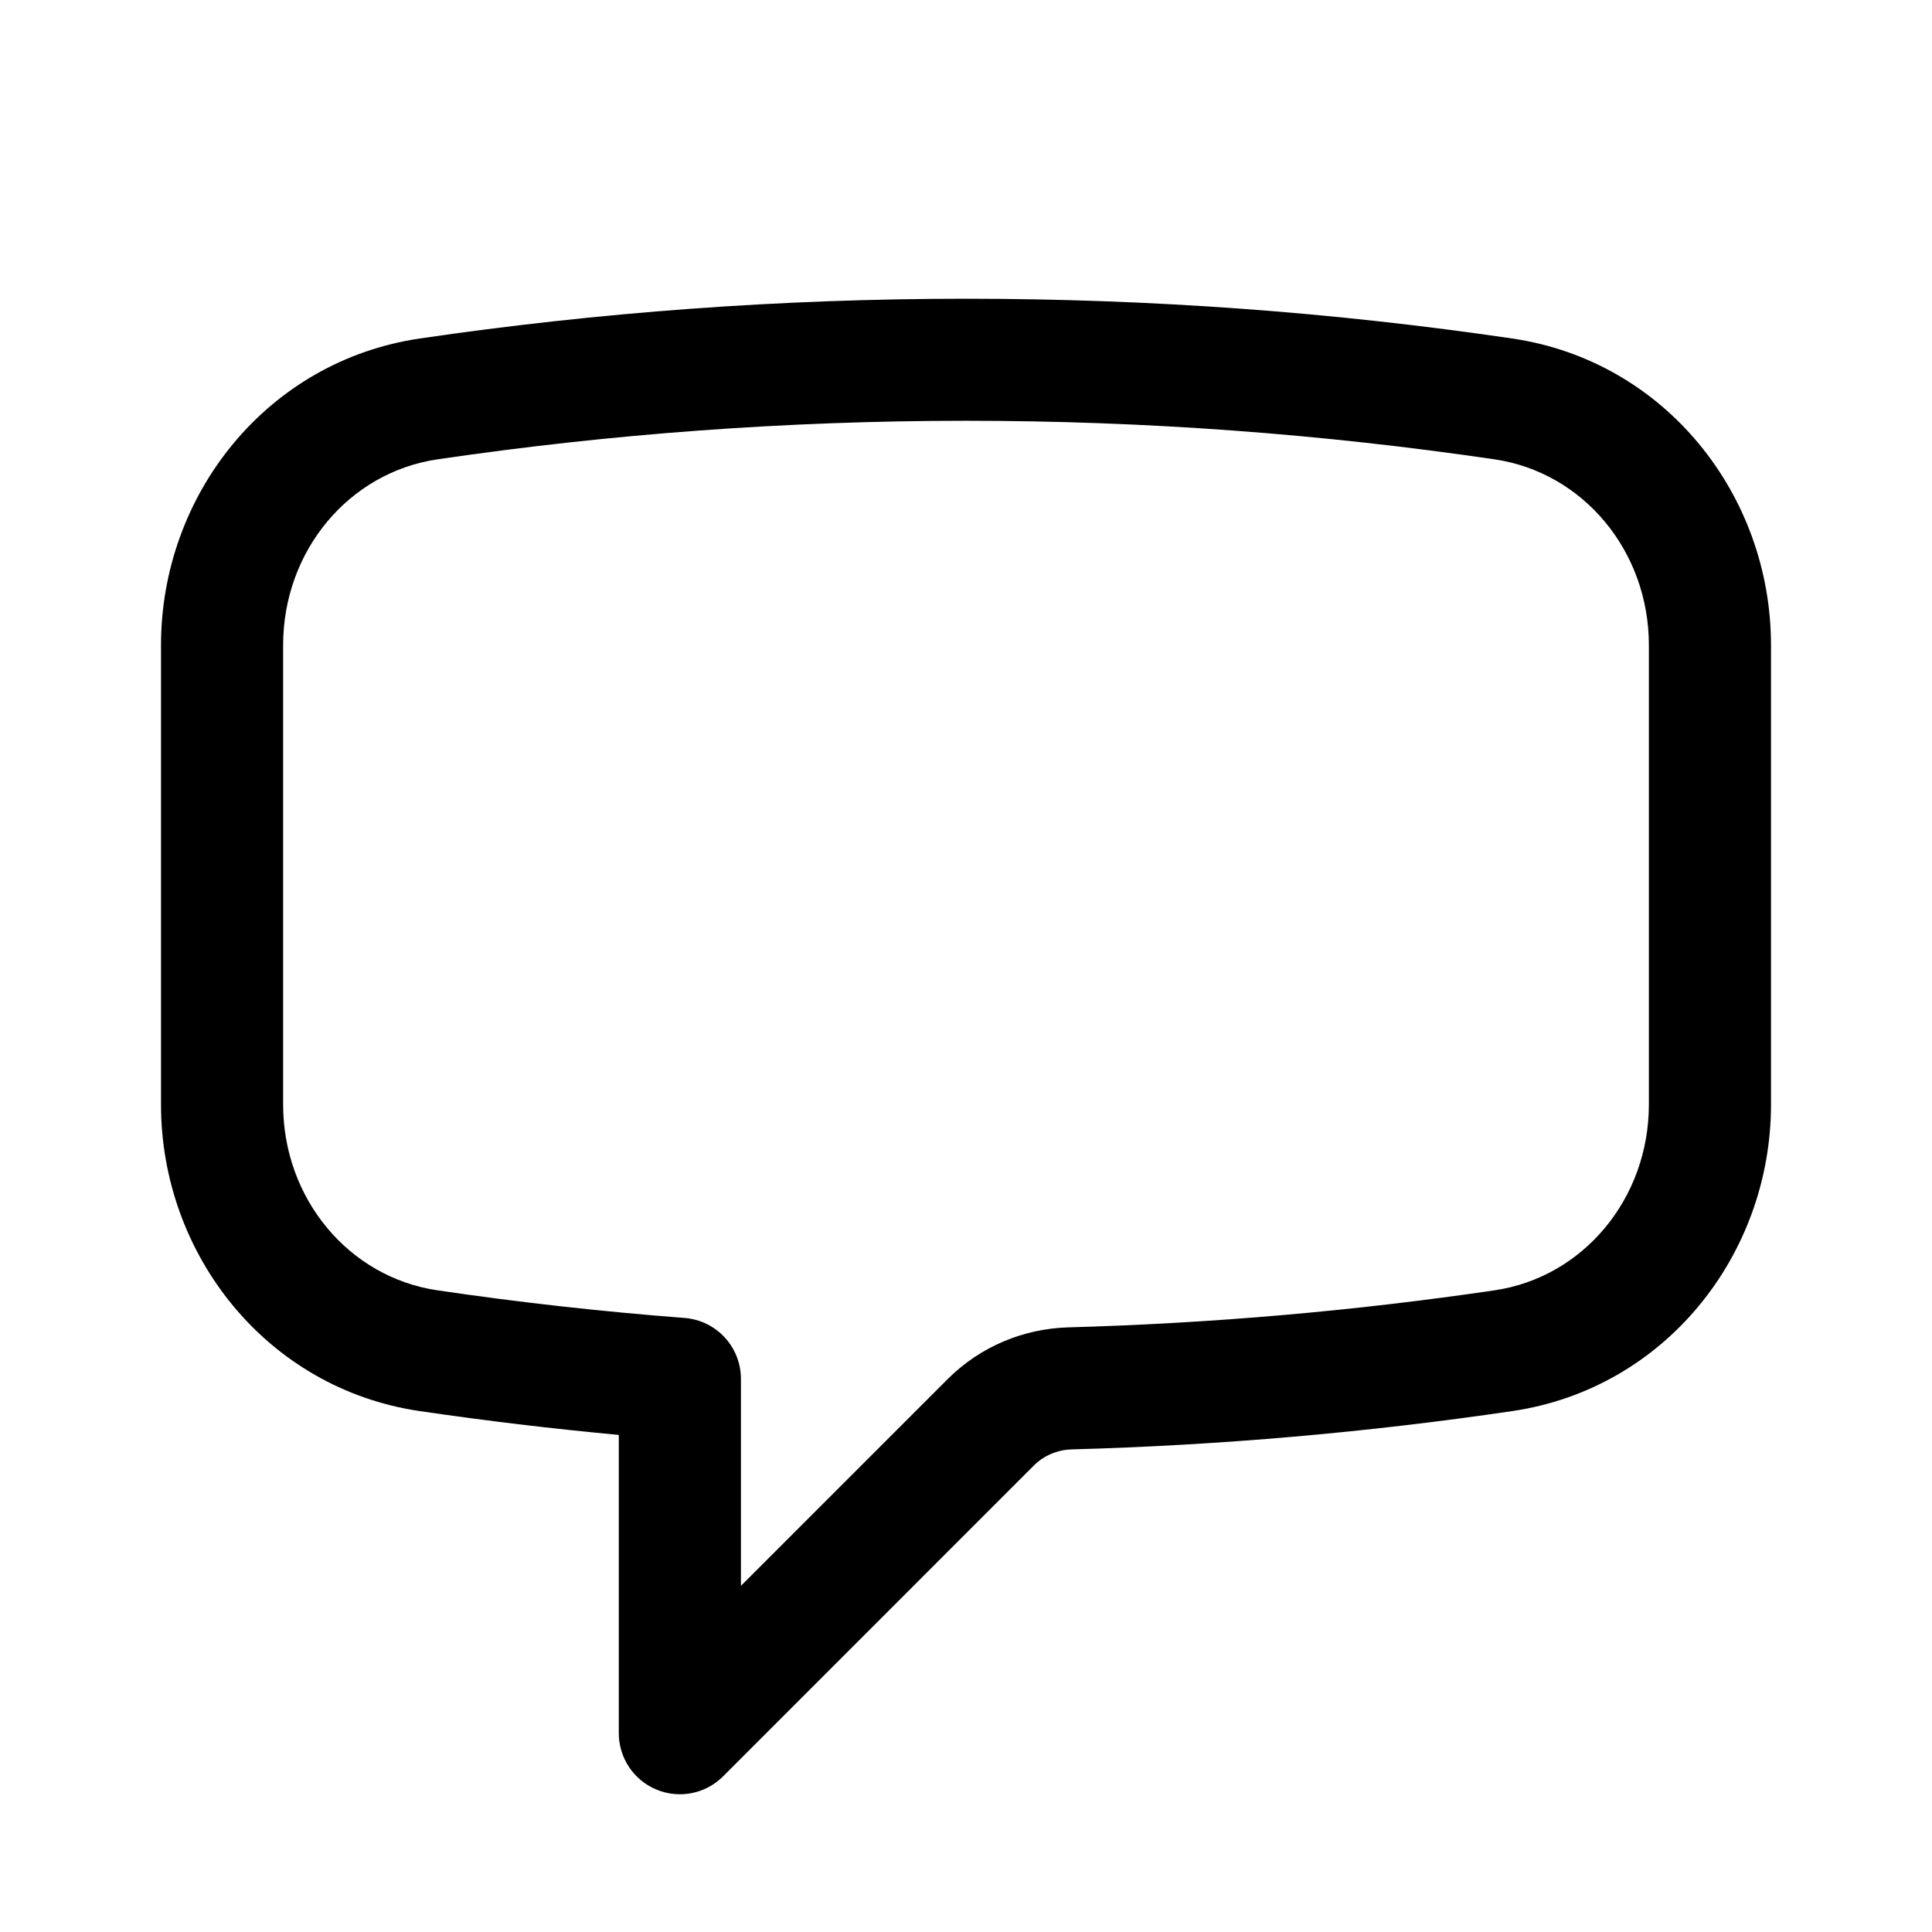 <svg viewBox="0 0 24 24" fill="none" xmlns="http://www.w3.org/2000/svg">
<path fill-rule="evenodd" clip-rule="evenodd" d="M12 5.227C9.77 5.227 7.577 5.391 5.435 5.706C4.332 5.868 3.517 6.846 3.517 8.015V13.72C3.517 14.889 4.332 15.867 5.435 16.029C6.447 16.178 7.471 16.293 8.504 16.372C8.899 16.403 9.204 16.732 9.204 17.129V19.7L11.773 17.131C12.175 16.729 12.713 16.505 13.271 16.489C15.065 16.439 16.831 16.284 18.565 16.029C19.668 15.867 20.483 14.889 20.483 13.72V8.015C20.483 6.846 19.668 5.868 18.565 5.706C16.423 5.391 14.231 5.227 12 5.227ZM5.214 4.205C7.43 3.88 9.695 3.711 12 3.711C14.305 3.711 16.571 3.879 18.786 4.205C20.686 4.484 22 6.148 22 8.015V13.72C22 15.586 20.686 17.25 18.786 17.529C16.993 17.793 15.167 17.954 13.313 18.005C13.133 18.01 12.966 18.083 12.845 18.203L8.982 22.067C8.765 22.284 8.439 22.349 8.155 22.231C7.872 22.114 7.687 21.837 7.687 21.531V17.825C6.856 17.748 6.032 17.649 5.214 17.529C3.314 17.25 2 15.586 2 13.72V8.015C2 6.148 3.314 4.485 5.214 4.205Z" fill="currentColor"/>
</svg>